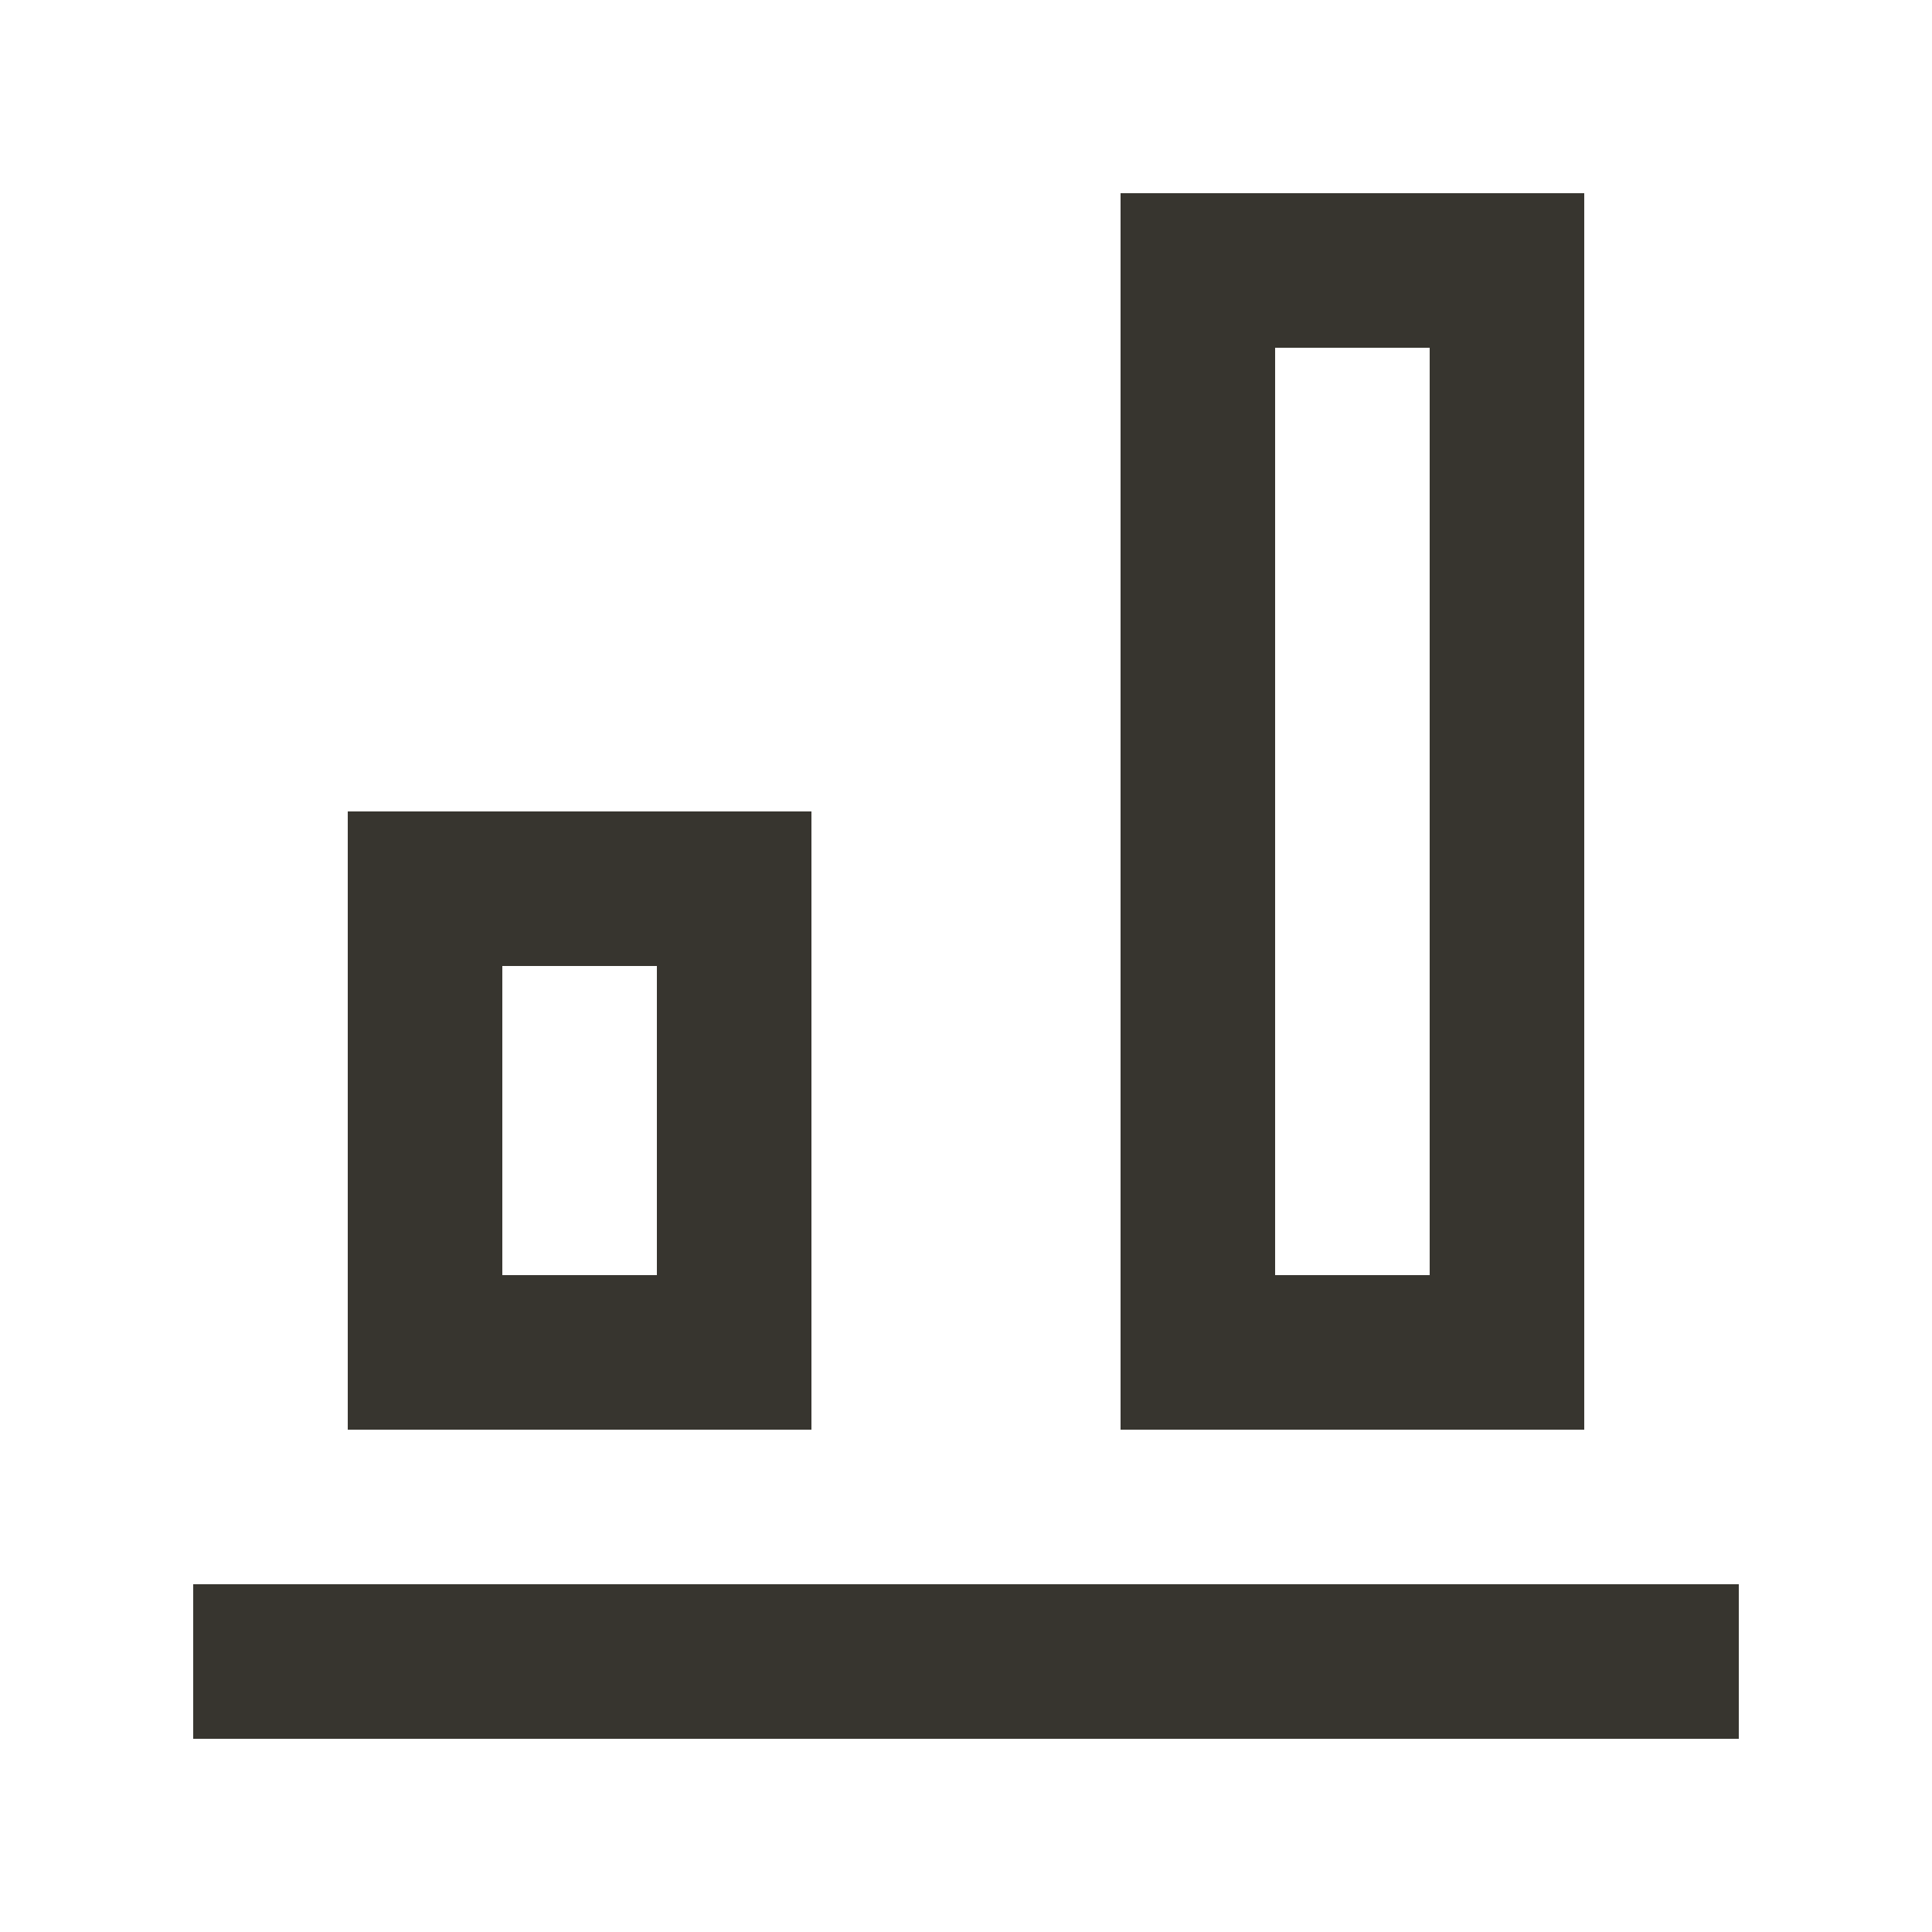 <!-- Generated by IcoMoon.io -->
<svg version="1.1" xmlns="http://www.w3.org/2000/svg" width="40" height="40" viewBox="0 0 40 40">
<title>mp-alignment_bottom-</title>
<path fill="#37352f" d="M26.4 26.4h3.2v-19.2h-3.2v19.2zM23.2 4h9.6v25.6h-9.6v-25.6zM10.4 26.4h3.2v-6.4h-3.2v6.4zM16.8 26.4v3.2h-9.6v-12.8h9.6v9.6zM4 36h32v-3.2h-32v3.2z"></path>
</svg>
